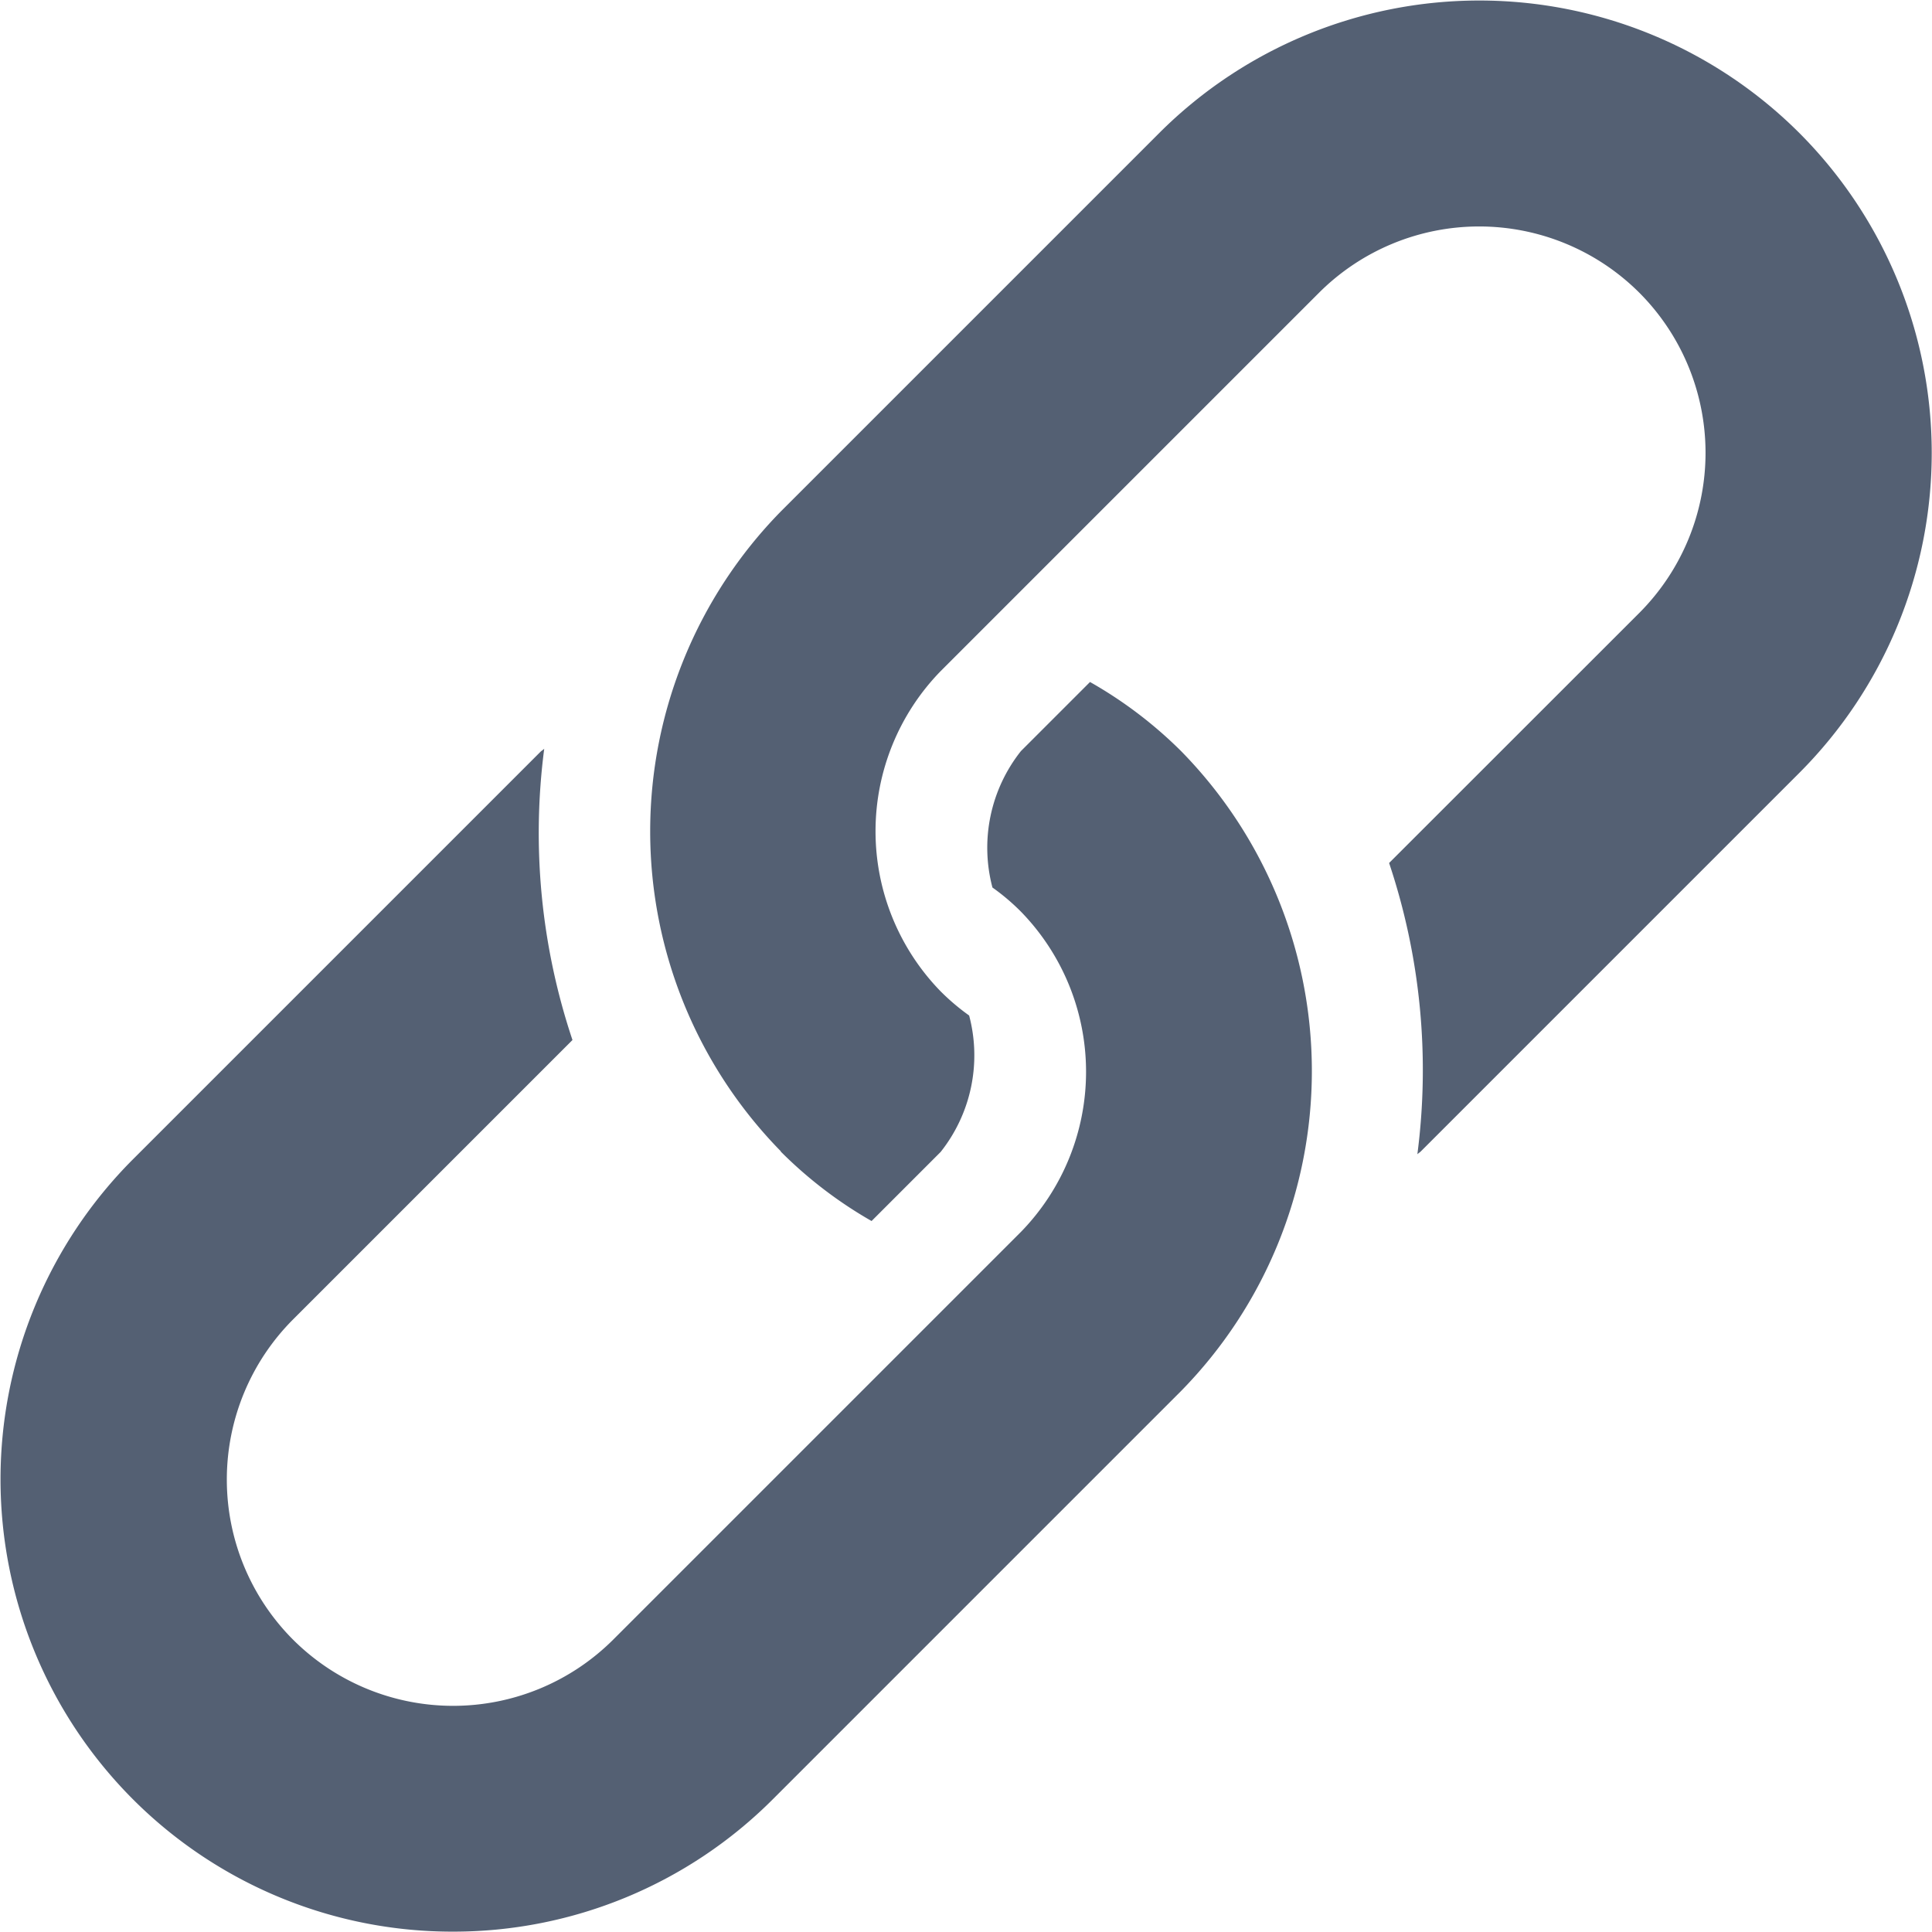 <svg xmlns="http://www.w3.org/2000/svg" width="16" height="16" viewBox="0 0 16 16"><defs><style>.a{fill:#546073;}</style></defs><path class="a" d="M-1422.9-4831.1a3.75,3.75,0,0,1,0-5.3l3.377-3.377c.009-.008.02-.014.029-.023a5.4,5.4,0,0,0,.234,2.412l-2.314,2.314a1.877,1.877,0,0,0,0,2.652,1.877,1.877,0,0,0,2.651,0l3.377-3.377a1.9,1.9,0,0,0,0-2.652,1.788,1.788,0,0,0-.236-.2,1.288,1.288,0,0,1,.236-1.13l.572-.572a3.545,3.545,0,0,1,.754.572,3.783,3.783,0,0,1,0,5.3l-3.377,3.377a3.738,3.738,0,0,1-2.652,1.1A3.738,3.738,0,0,1-1422.9-4831.1Zm5.366-5.366a3.785,3.785,0,0,1,0-5.3l3.134-3.134a3.75,3.75,0,0,1,5.3,0,3.75,3.75,0,0,1,0,5.3l-3.134,3.134c-.009.009-.02.015-.029.024a5.4,5.4,0,0,0-.234-2.412l2.072-2.071a1.877,1.877,0,0,0,0-2.652,1.877,1.877,0,0,0-2.652,0l-3.134,3.134a1.9,1.9,0,0,0,0,2.652,1.851,1.851,0,0,0,.236.2,1.287,1.287,0,0,1-.236,1.13l-.572.572A3.548,3.548,0,0,1-1417.536-4836.465Z" transform="translate(1424.001 4846.001)"/></svg>